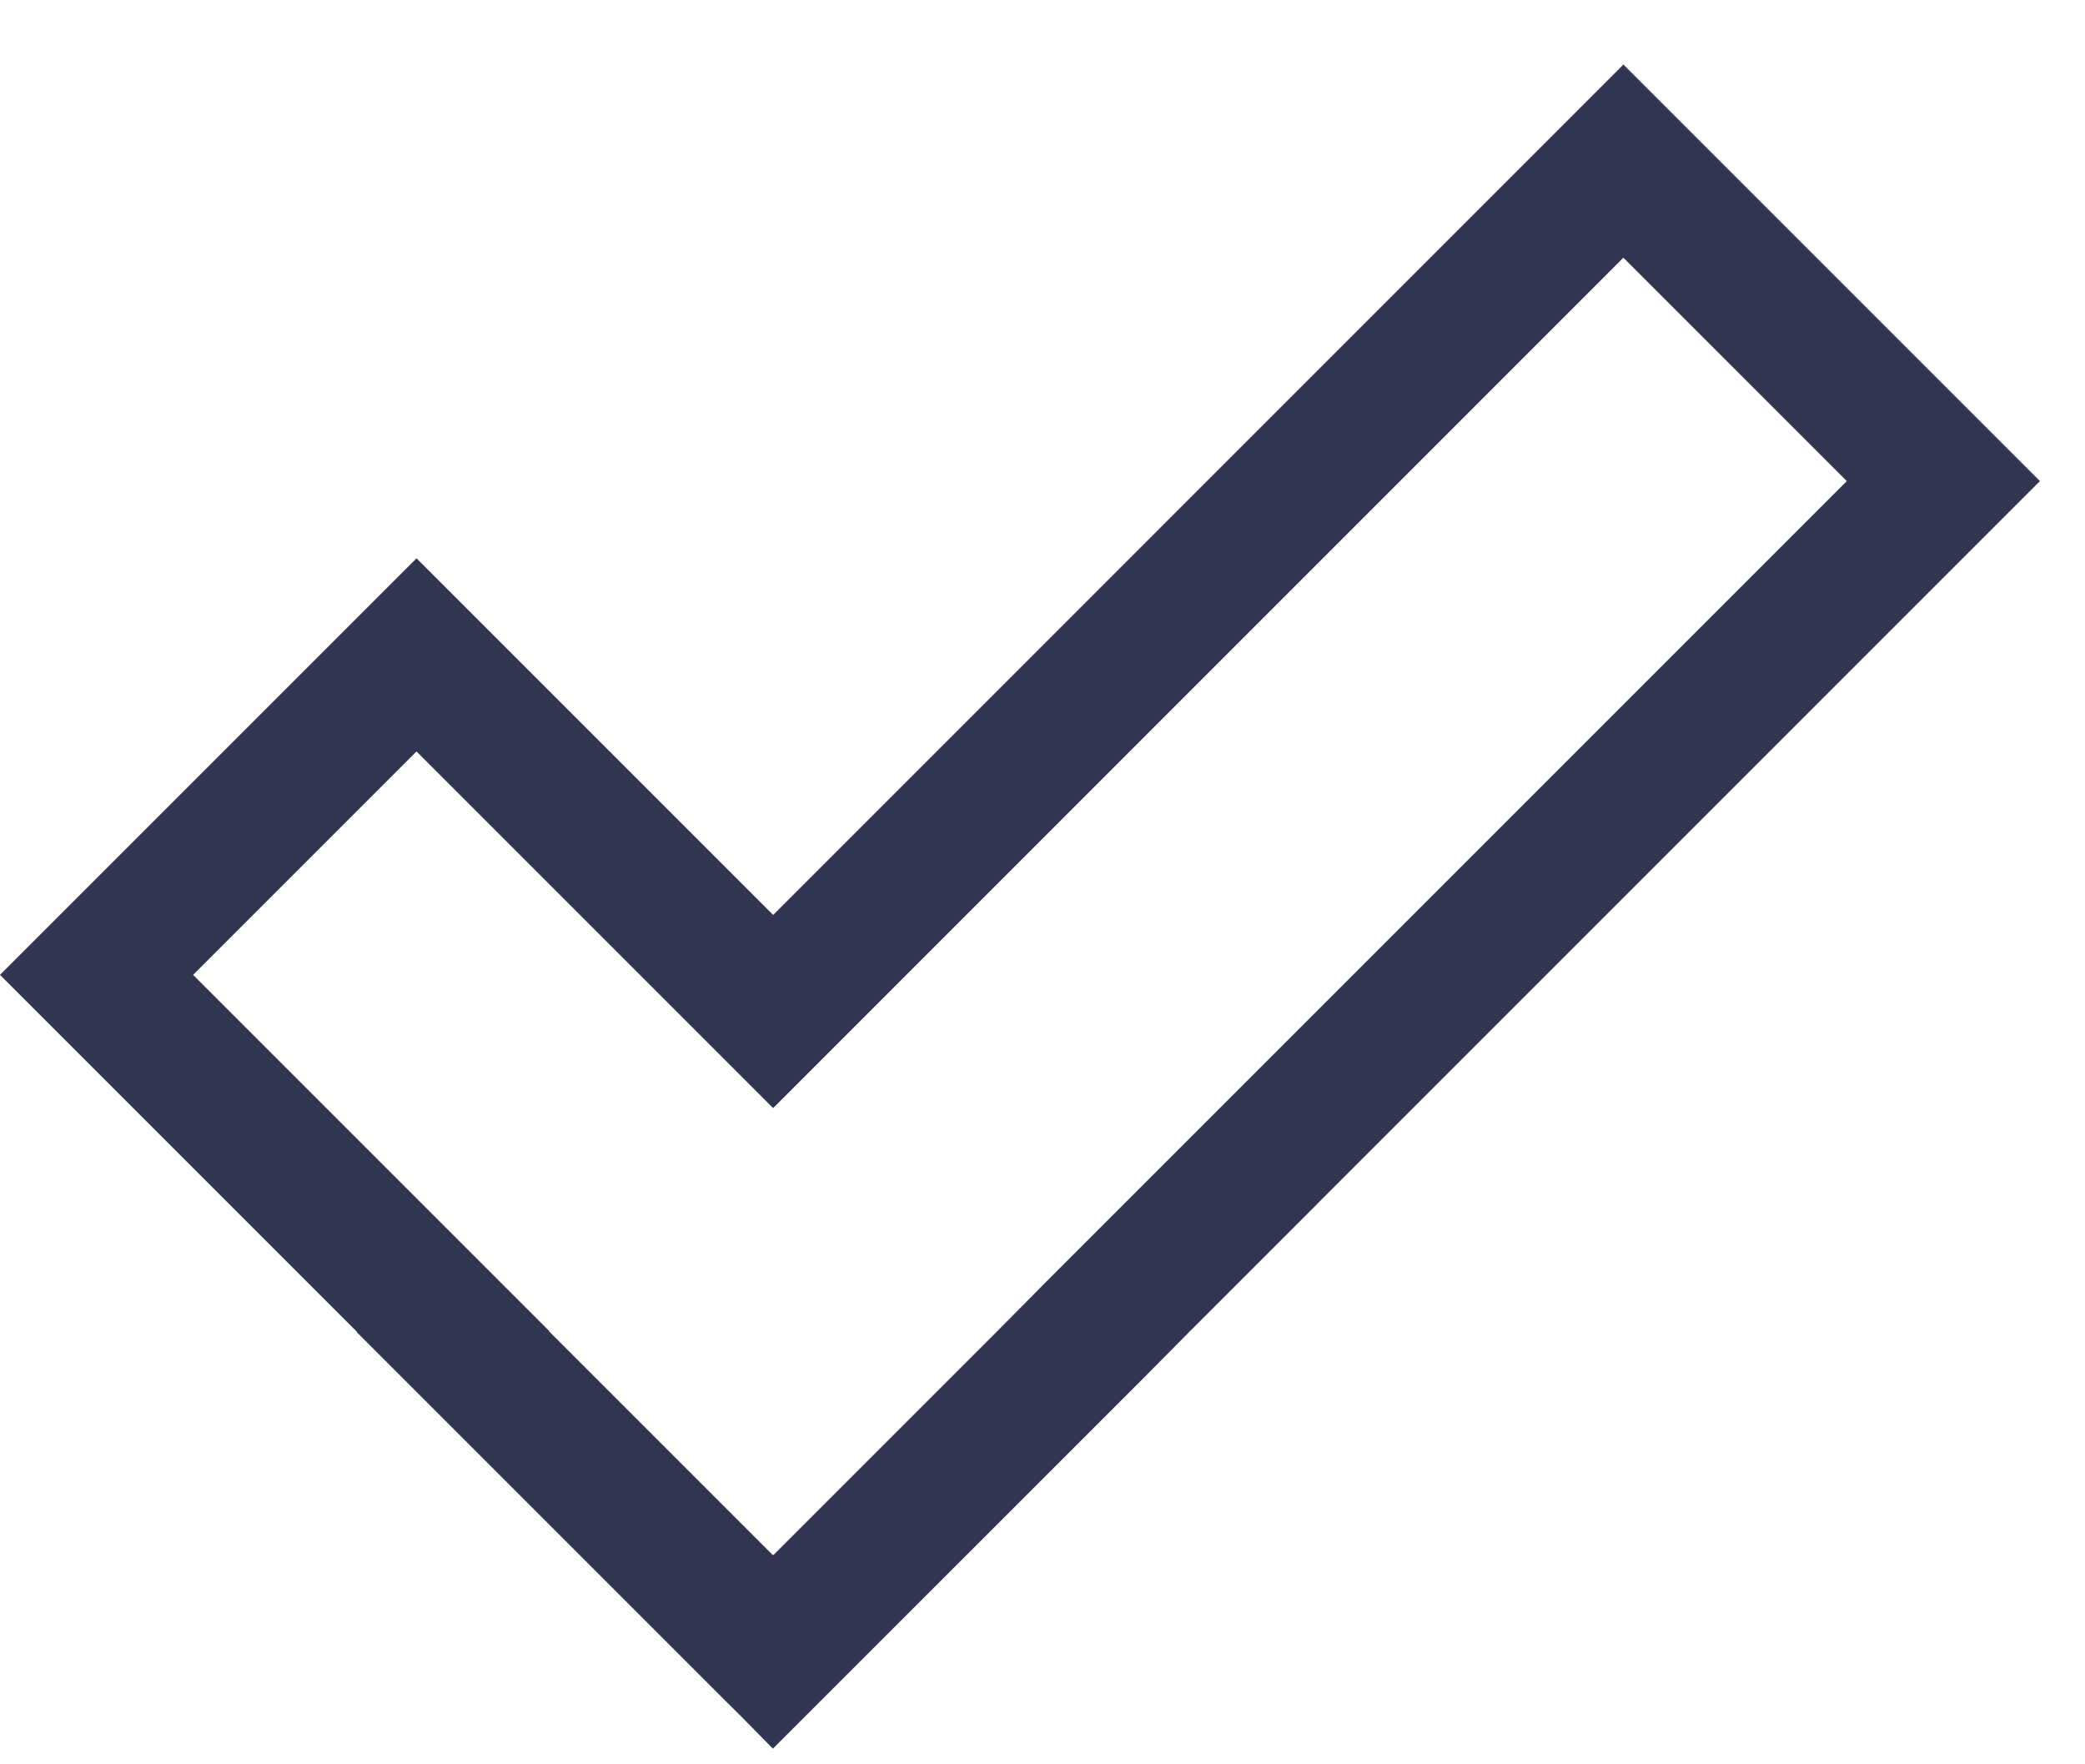 <svg width="26" height="22" viewBox="0 0 26 22" fill="none" xmlns="http://www.w3.org/2000/svg">
    <path d="M9.638 21.805L9.245 21.405L9.036 21.198L4.449 16.611L4.452 16.608L0 12.156L5.194 6.962L9.641 11.409L20.244 0.805L25.438 5.999L14.835 16.603L14.236 17.208L9.638 21.805ZM6.846 16.6L9.638 19.392L9.643 19.386L9.646 19.389L12.429 16.606L13.028 16.001L23.03 5.999L20.244 3.213L9.641 13.817L5.194 9.37L2.408 12.156L6.849 16.597L6.846 16.6Z" fill="#313550"/>
    </svg>
    